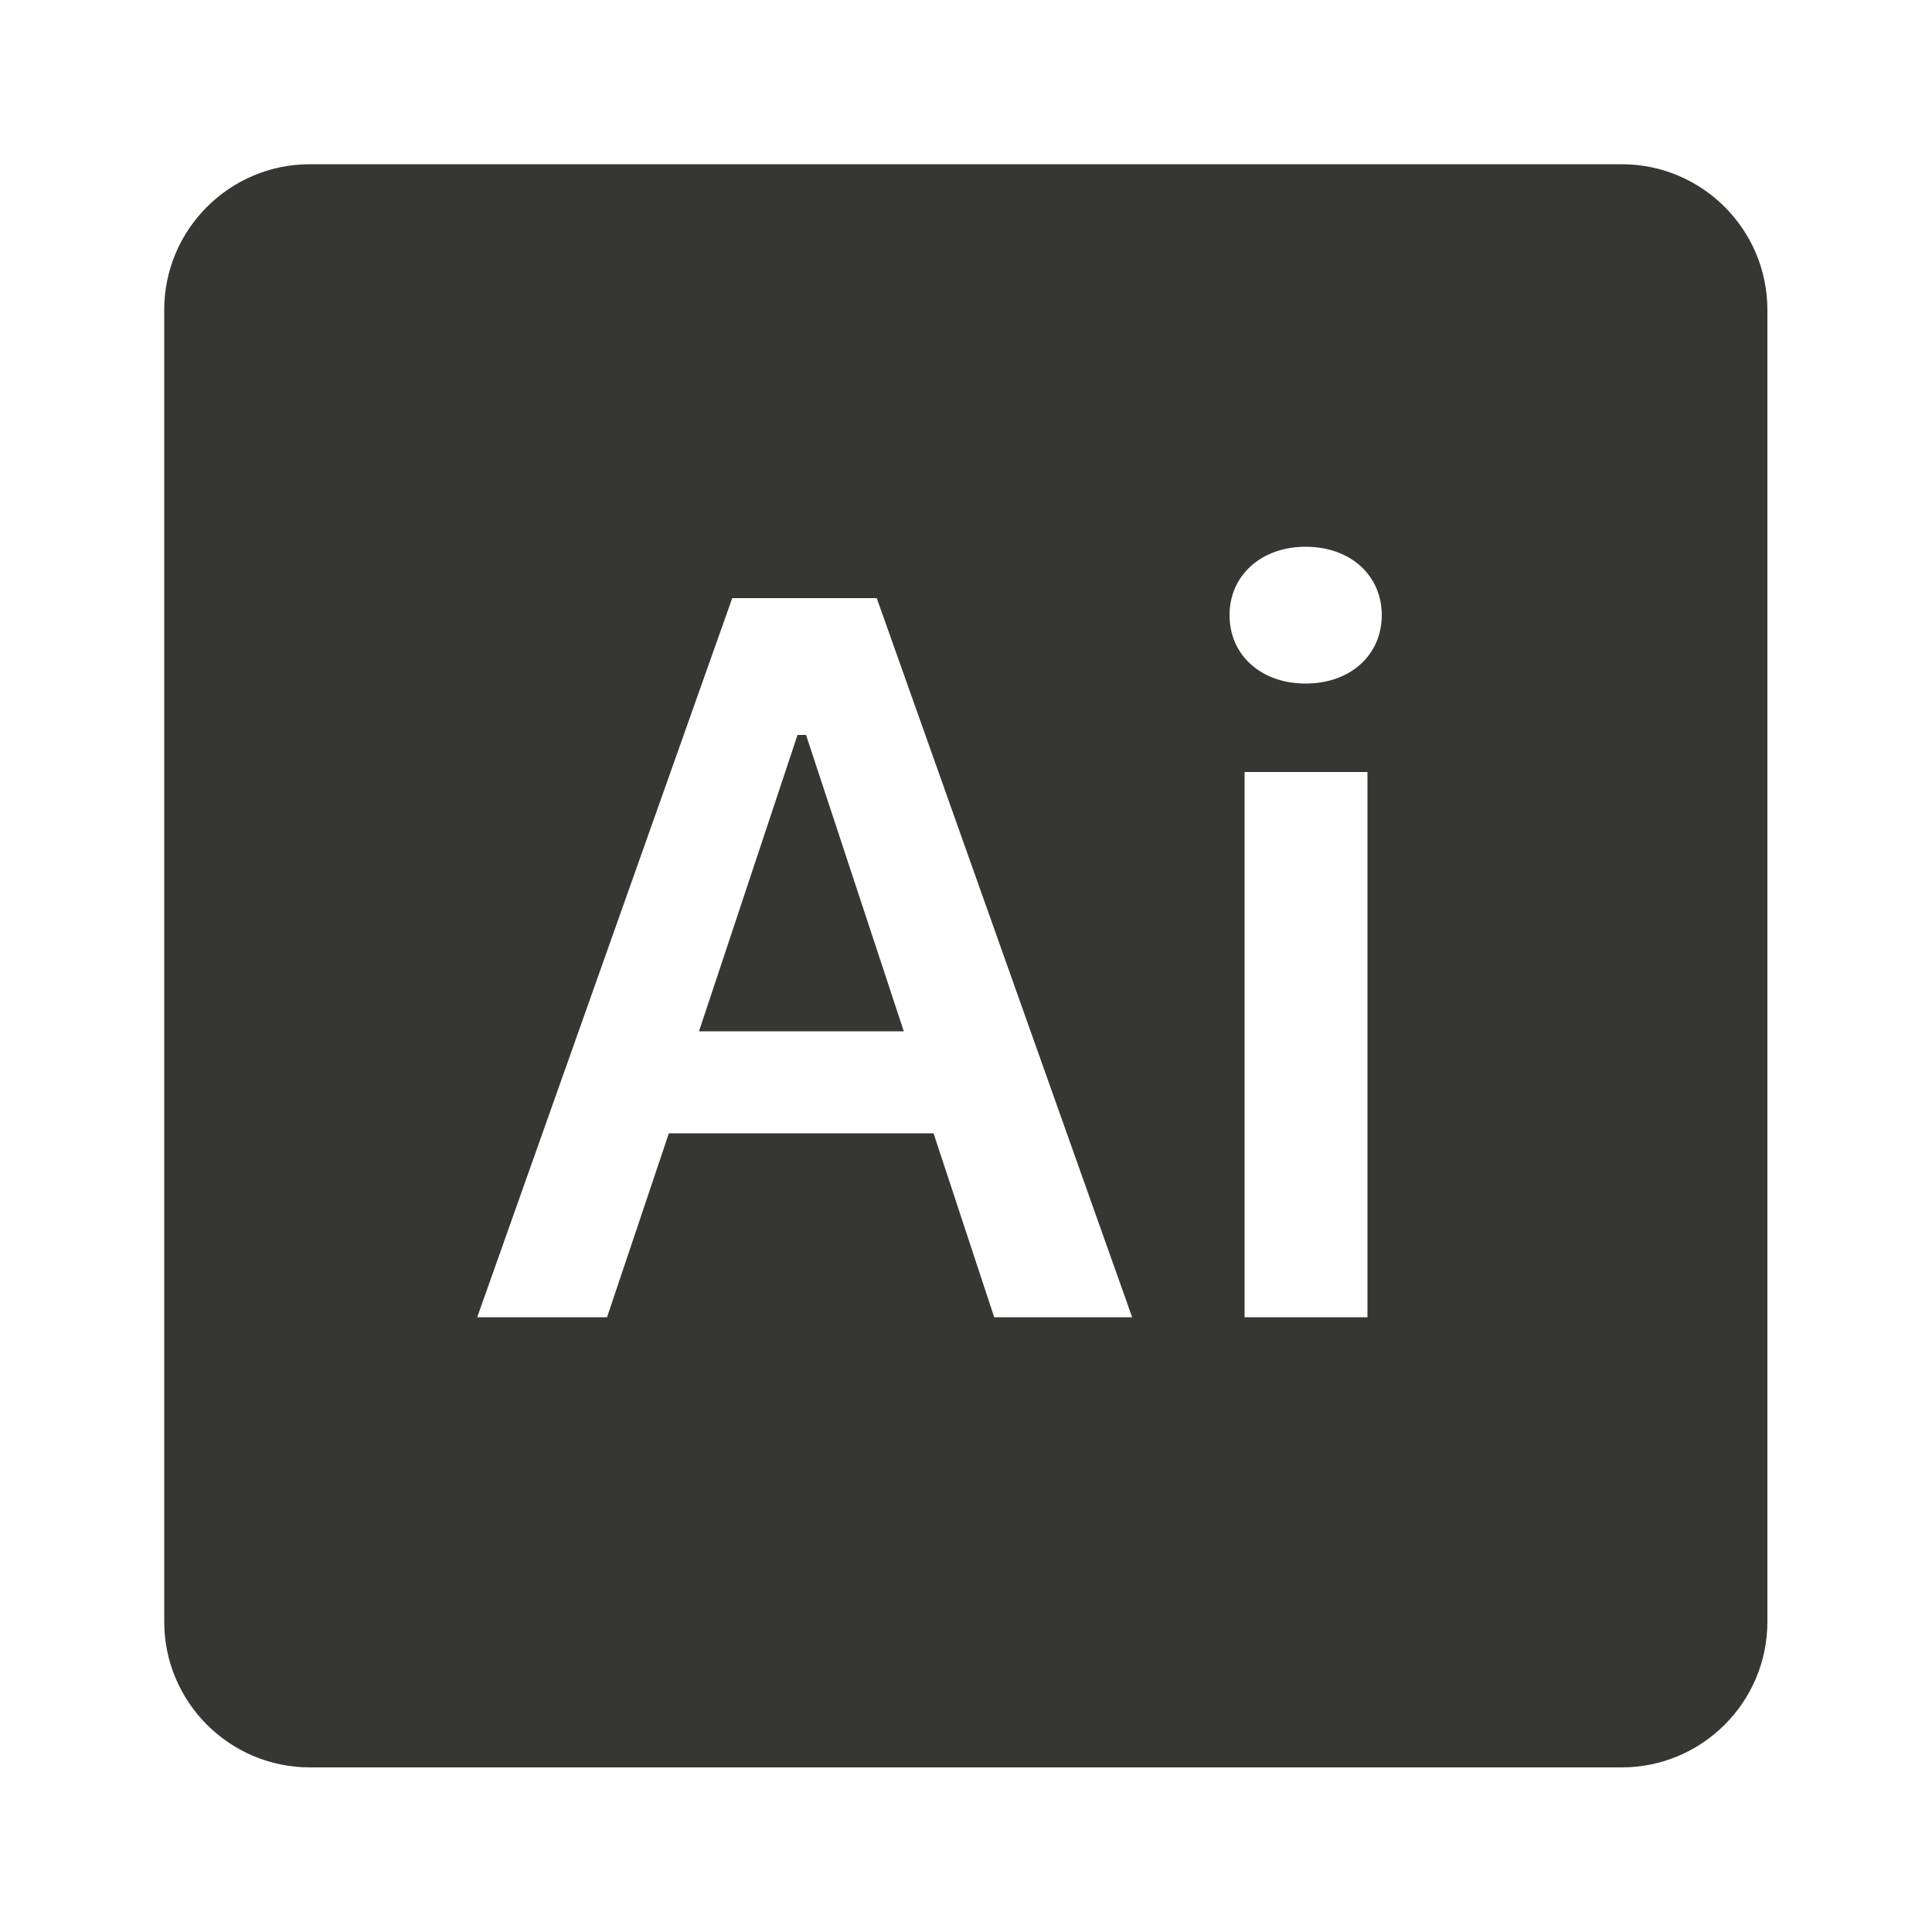 <?xml version="1.0" encoding="UTF-8"?><svg id="Layer_2" xmlns="http://www.w3.org/2000/svg" viewBox="0 0 50 50"><defs><style>.cls-1{fill:none;}.cls-1,.cls-2{stroke-width:0px;}.cls-2{fill:#363633;}</style></defs><g id="Layer_1-2"><path class="cls-2" d="M8.02,4.25c-2.08,0-3.77,1.69-3.77,3.77v33.95c0,2.08,1.69,3.77,3.77,3.77h33.95c2.08,0,3.77-1.69,3.77-3.77V8.02c0-2.08-1.69-3.77-3.77-3.77H8.02ZM33.79,14.15c1.17,0,1.97.75,1.97,1.77s-.8,1.77-1.97,1.77-1.97-.75-1.97-1.77.81-1.77,1.97-1.77ZM18.95,15.48h3.74l6.61,18.61h-3.57l-1.57-4.76h-6.85l-1.6,4.76h-3.36l6.6-18.61ZM20.64,19.02l-2.55,7.67h5.3l-2.53-7.67h-.22ZM32.21,19.98h3.18v14.11h-3.18v-14.11Z"/><rect class="cls-1" width="50" height="50"/></g></svg>